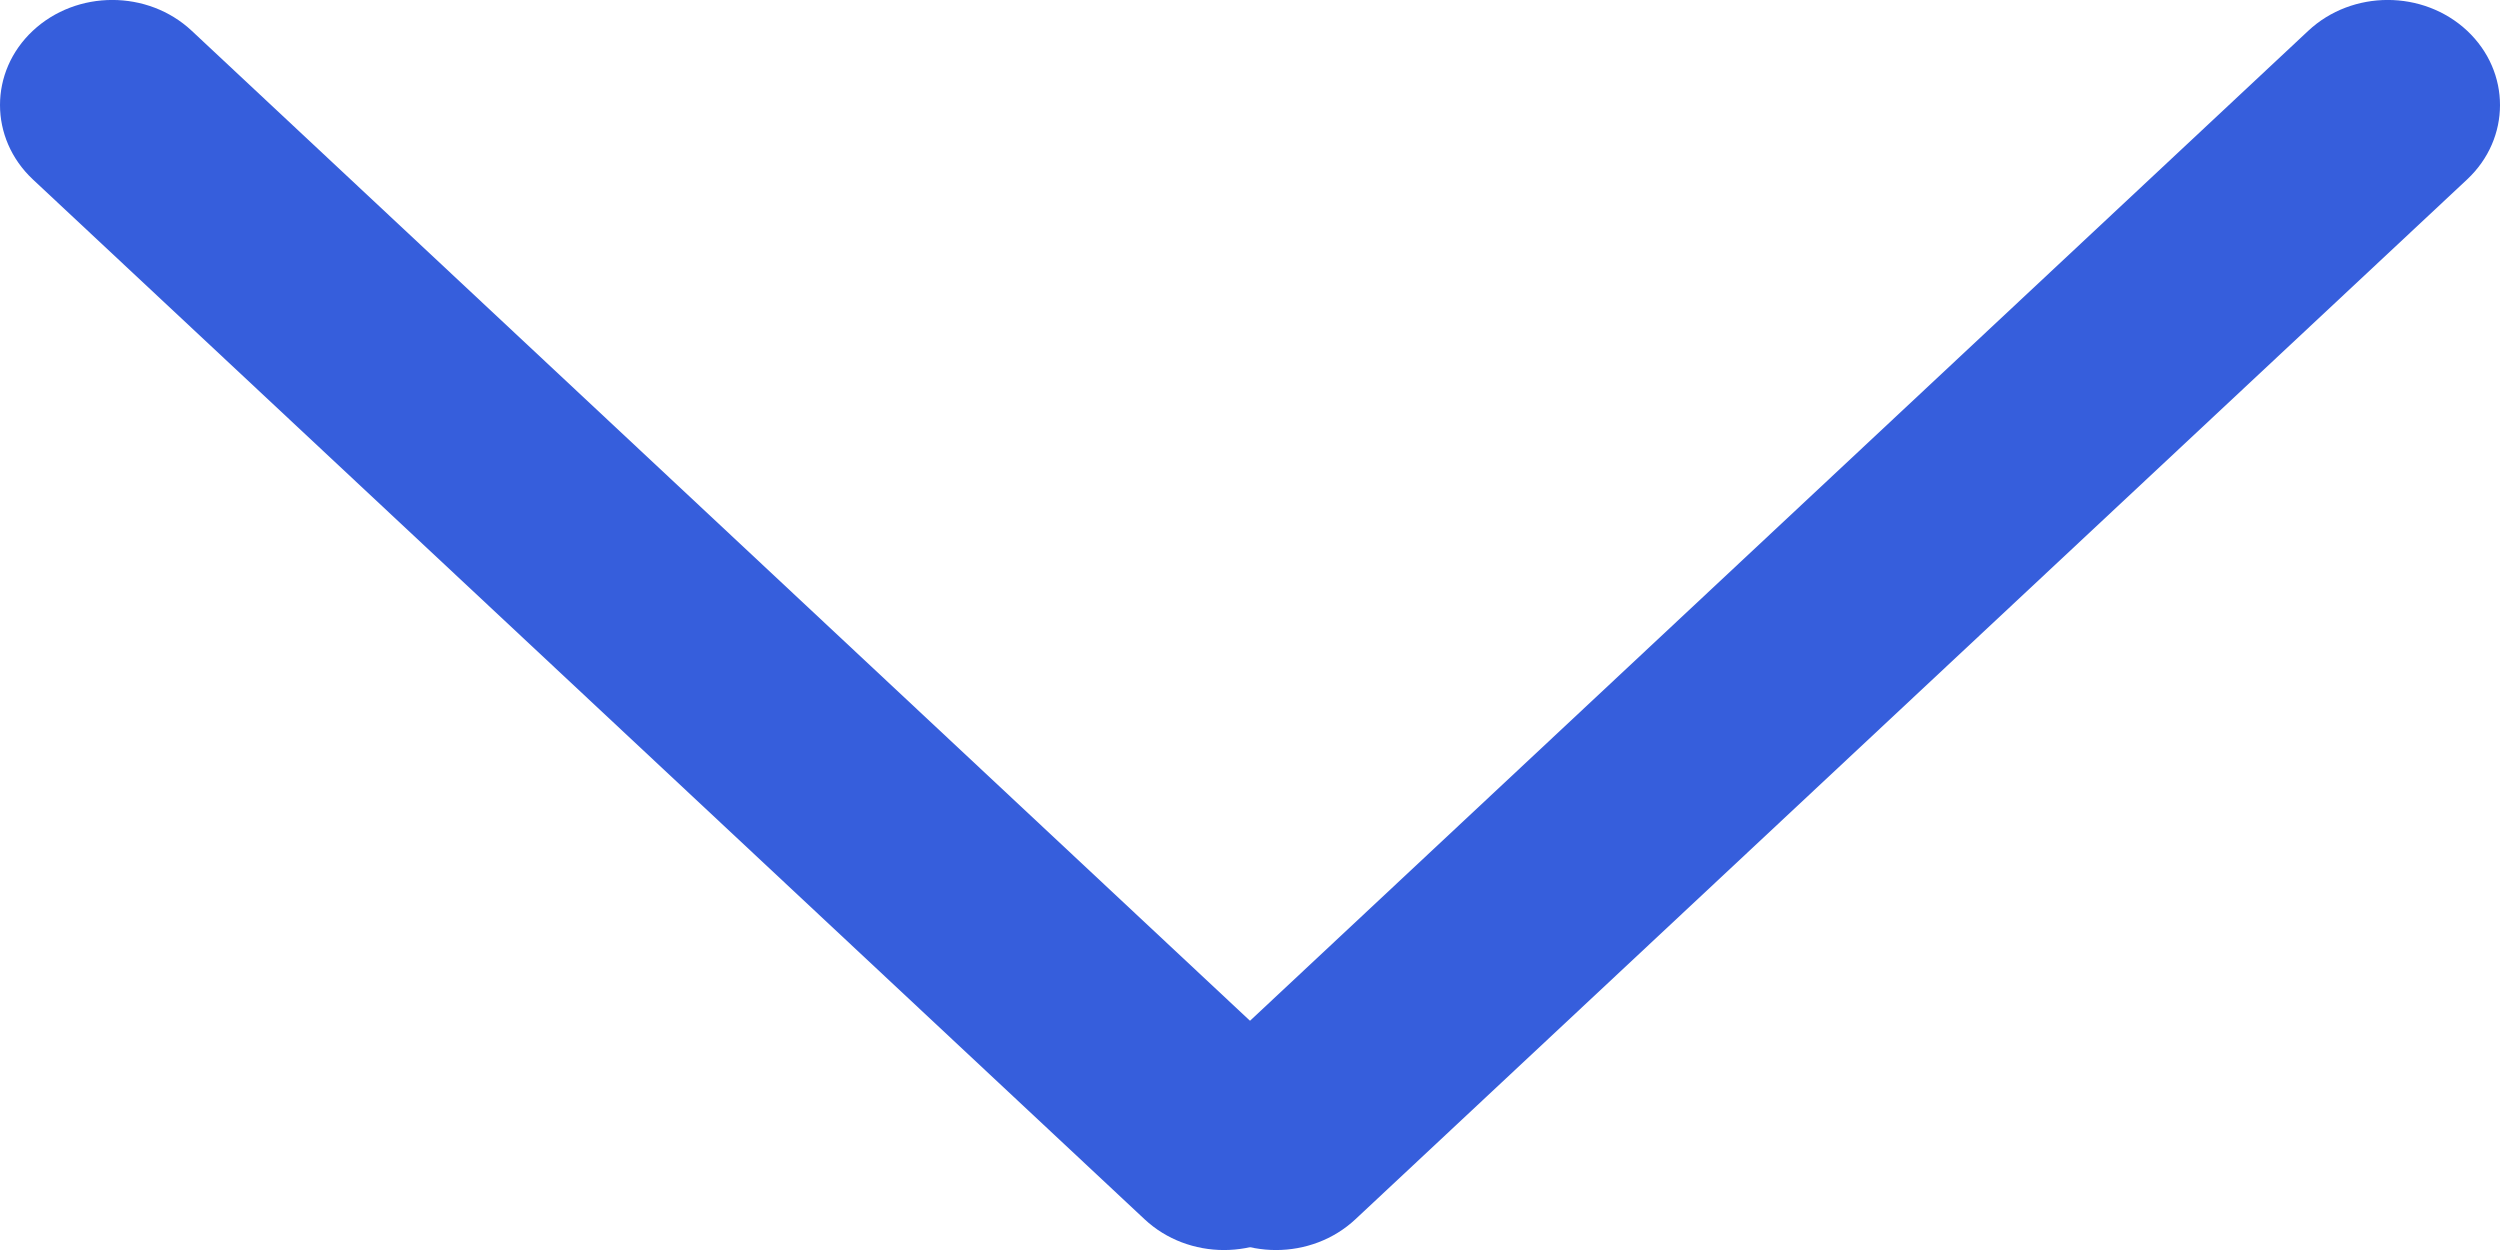 <svg width="16" height="8" viewBox="0 0 16 8" fill="none" xmlns="http://www.w3.org/2000/svg">
<path d="M0.21 1.148C-0.07 0.885 -0.07 0.459 0.21 0.197C0.491 -0.066 0.946 -0.066 1.227 0.197L8.341 6.852C8.622 7.115 8.622 7.54 8.341 7.803C8.061 8.066 7.606 8.066 7.325 7.803L0.21 1.148Z" fill="#365EDC"/>
<path d="M14.773 0.197C15.054 -0.066 15.509 -0.066 15.79 0.197C16.07 0.46 16.07 0.885 15.79 1.148L8.675 7.803C8.394 8.066 7.939 8.066 7.659 7.803C7.378 7.541 7.378 7.115 7.659 6.852L14.773 0.197Z" fill="#365EDC"/>
</svg>
